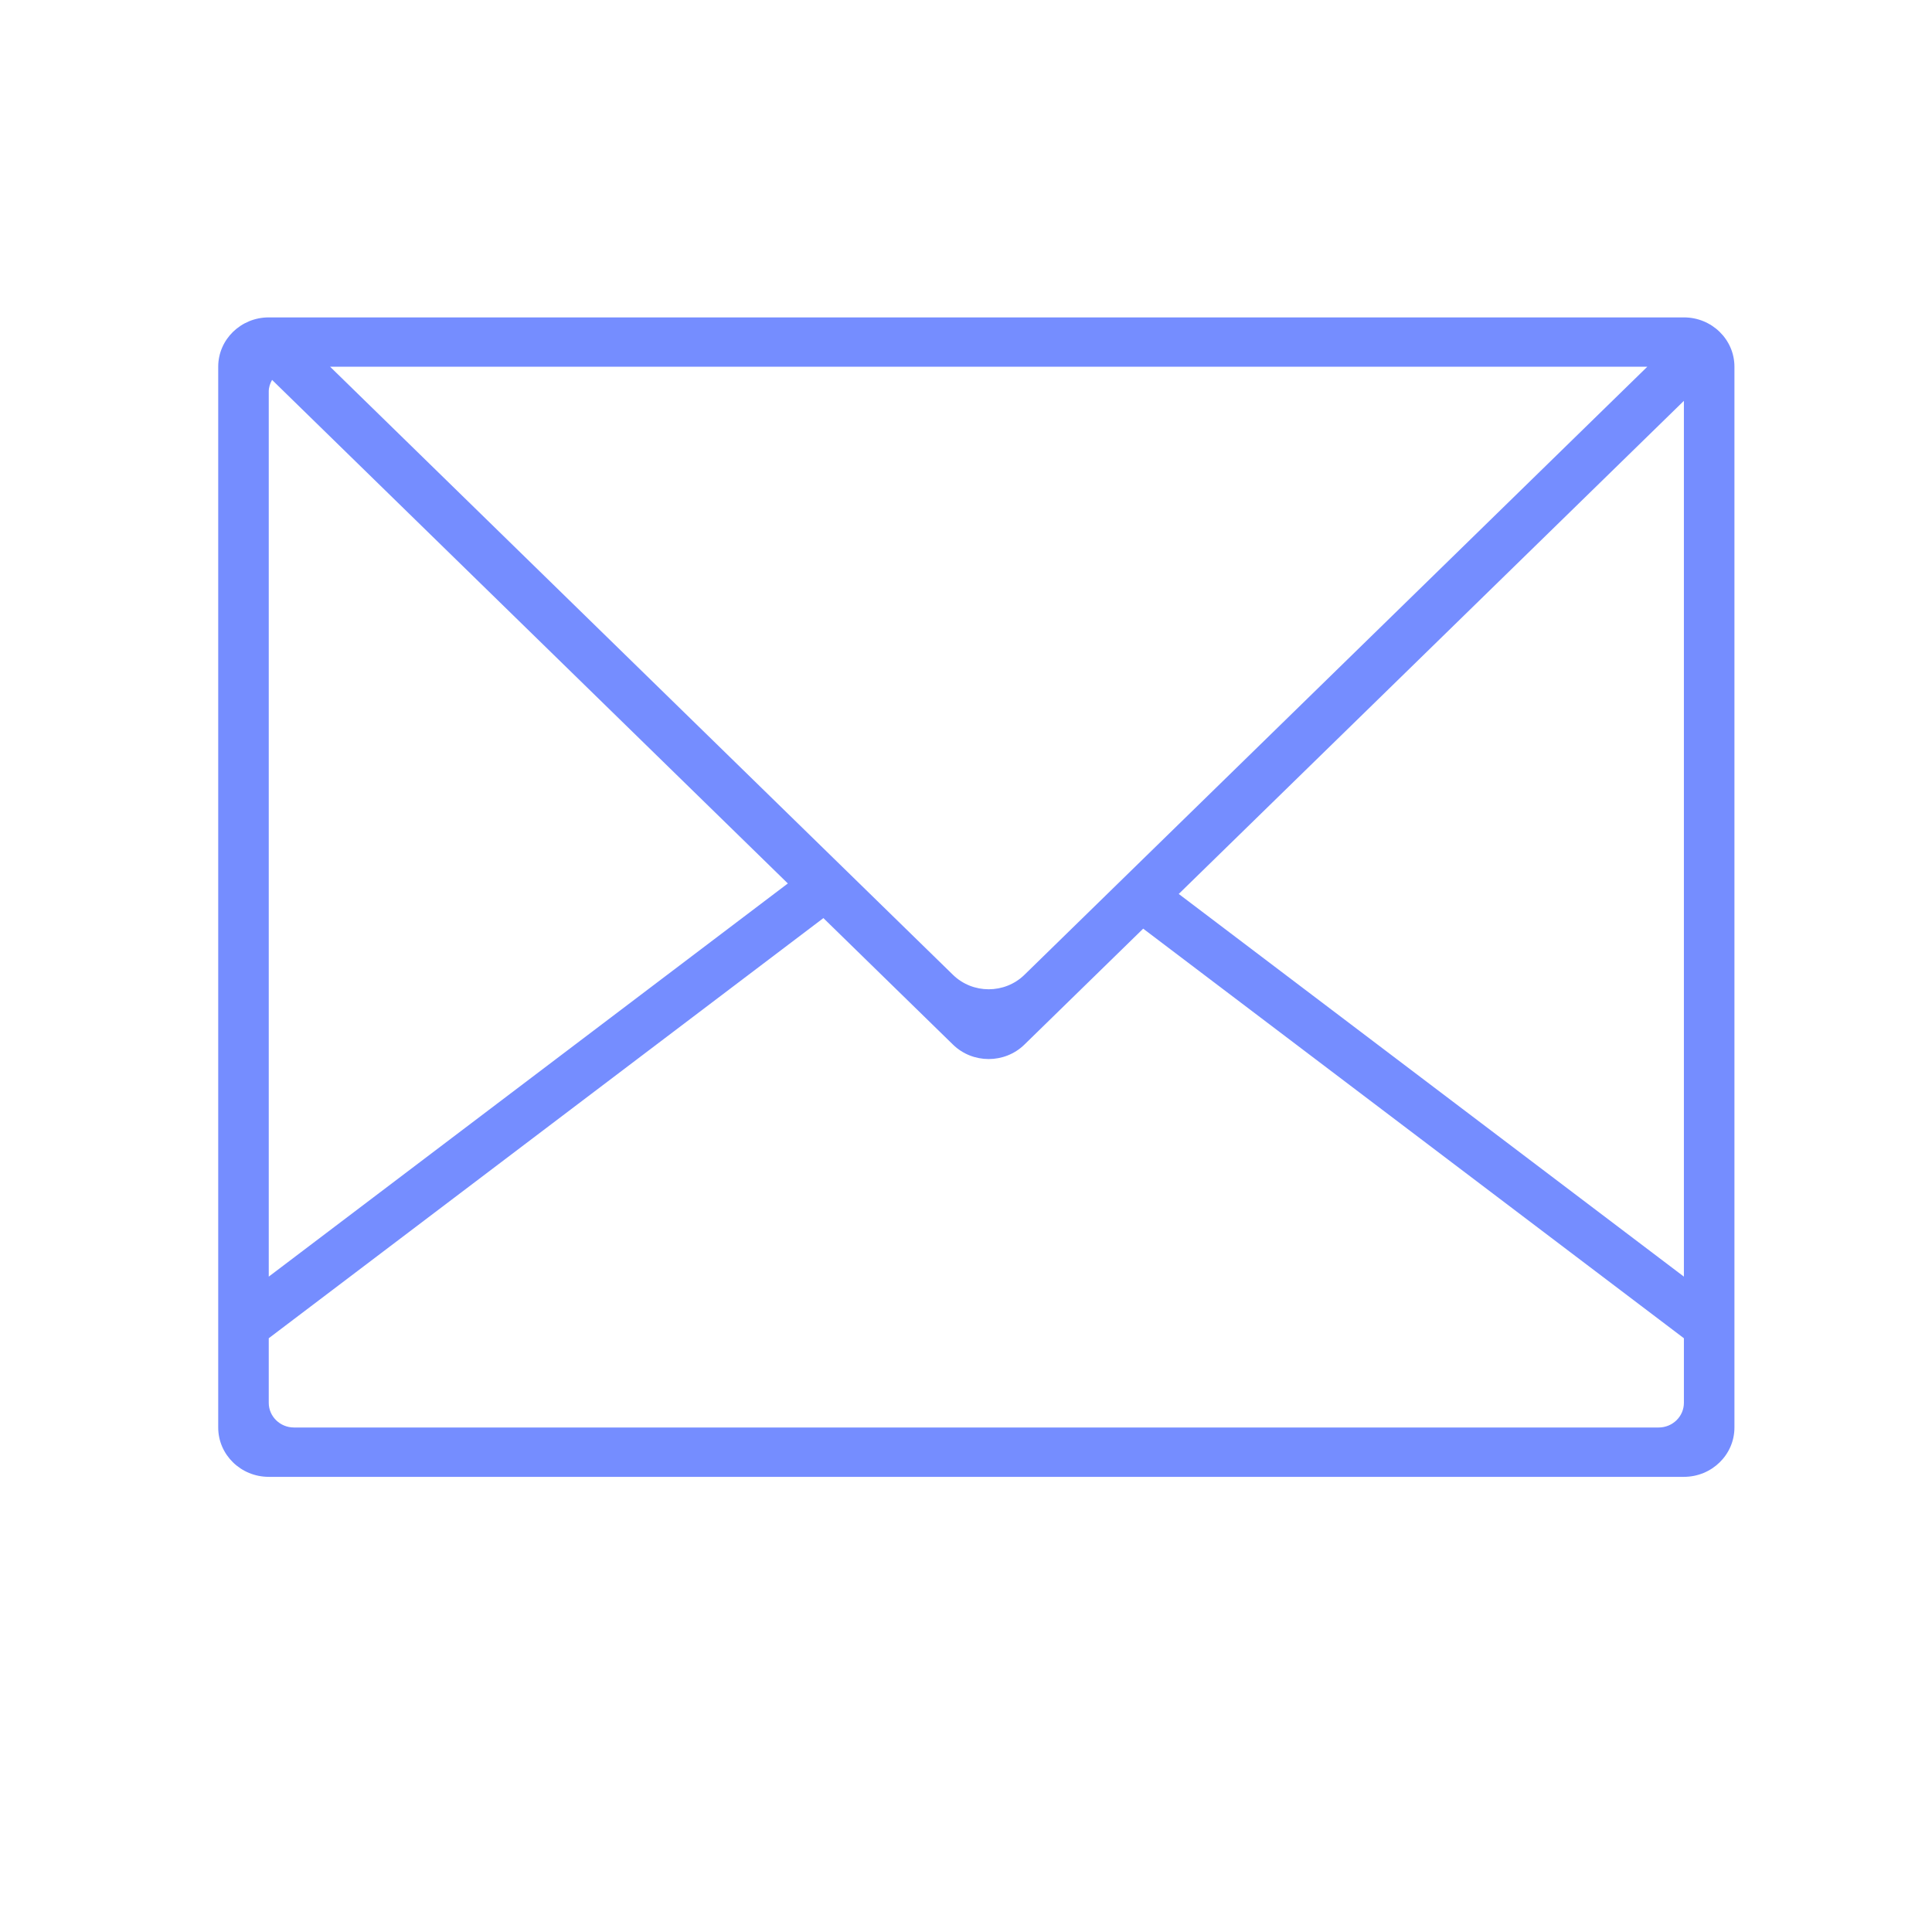 <?xml version="1.0" standalone="no"?><!DOCTYPE svg PUBLIC "-//W3C//DTD SVG 1.1//EN" "http://www.w3.org/Graphics/SVG/1.1/DTD/svg11.dtd"><svg t="1548386865681" class="icon" style="" viewBox="0 0 1024 1024" version="1.1" xmlns="http://www.w3.org/2000/svg" p-id="4681" xmlns:xlink="http://www.w3.org/1999/xlink" width="200" height="200"><defs><style type="text/css"></style></defs><path d="M892.501 782.76 142.444 782.76c-14.795 0-26.787-11.727-26.787-26.155L115.657 194.356c0-14.403 11.992-26.129 26.787-26.129L892.501 168.226c14.796 0 26.787 11.726 26.787 26.129L919.288 756.605C919.288 771.033 907.297 782.76 892.501 782.76zM505.089 516.675c10.457 10.213 27.421 10.213 37.878 0l330.156-322.32L174.944 194.356 505.089 516.675zM624.759 473.812c31.023 23.521 203.908 154.479 267.742 202.825L892.501 212.452C834.173 269.396 708.467 392.101 624.759 473.812zM142.444 743.529c0 7.213 6.002 13.076 13.388 13.076l723.271 0c7.396 0 13.398-5.863 13.398-13.076l0-34.231L605.912 492.208c-37.554 36.644-62.947 61.446-62.947 61.446-10.457 10.214-27.421 10.214-37.878 0l-68.669-67.044-293.975 222.687L142.444 743.529zM142.444 676.638c64.054-48.53 223.818-169.552 275.128-208.388L144.199 201.349c-1.016 1.87-1.754 3.855-1.754 6.083L142.445 676.638z" fill="#758dff" p-id="4682"></path></svg>